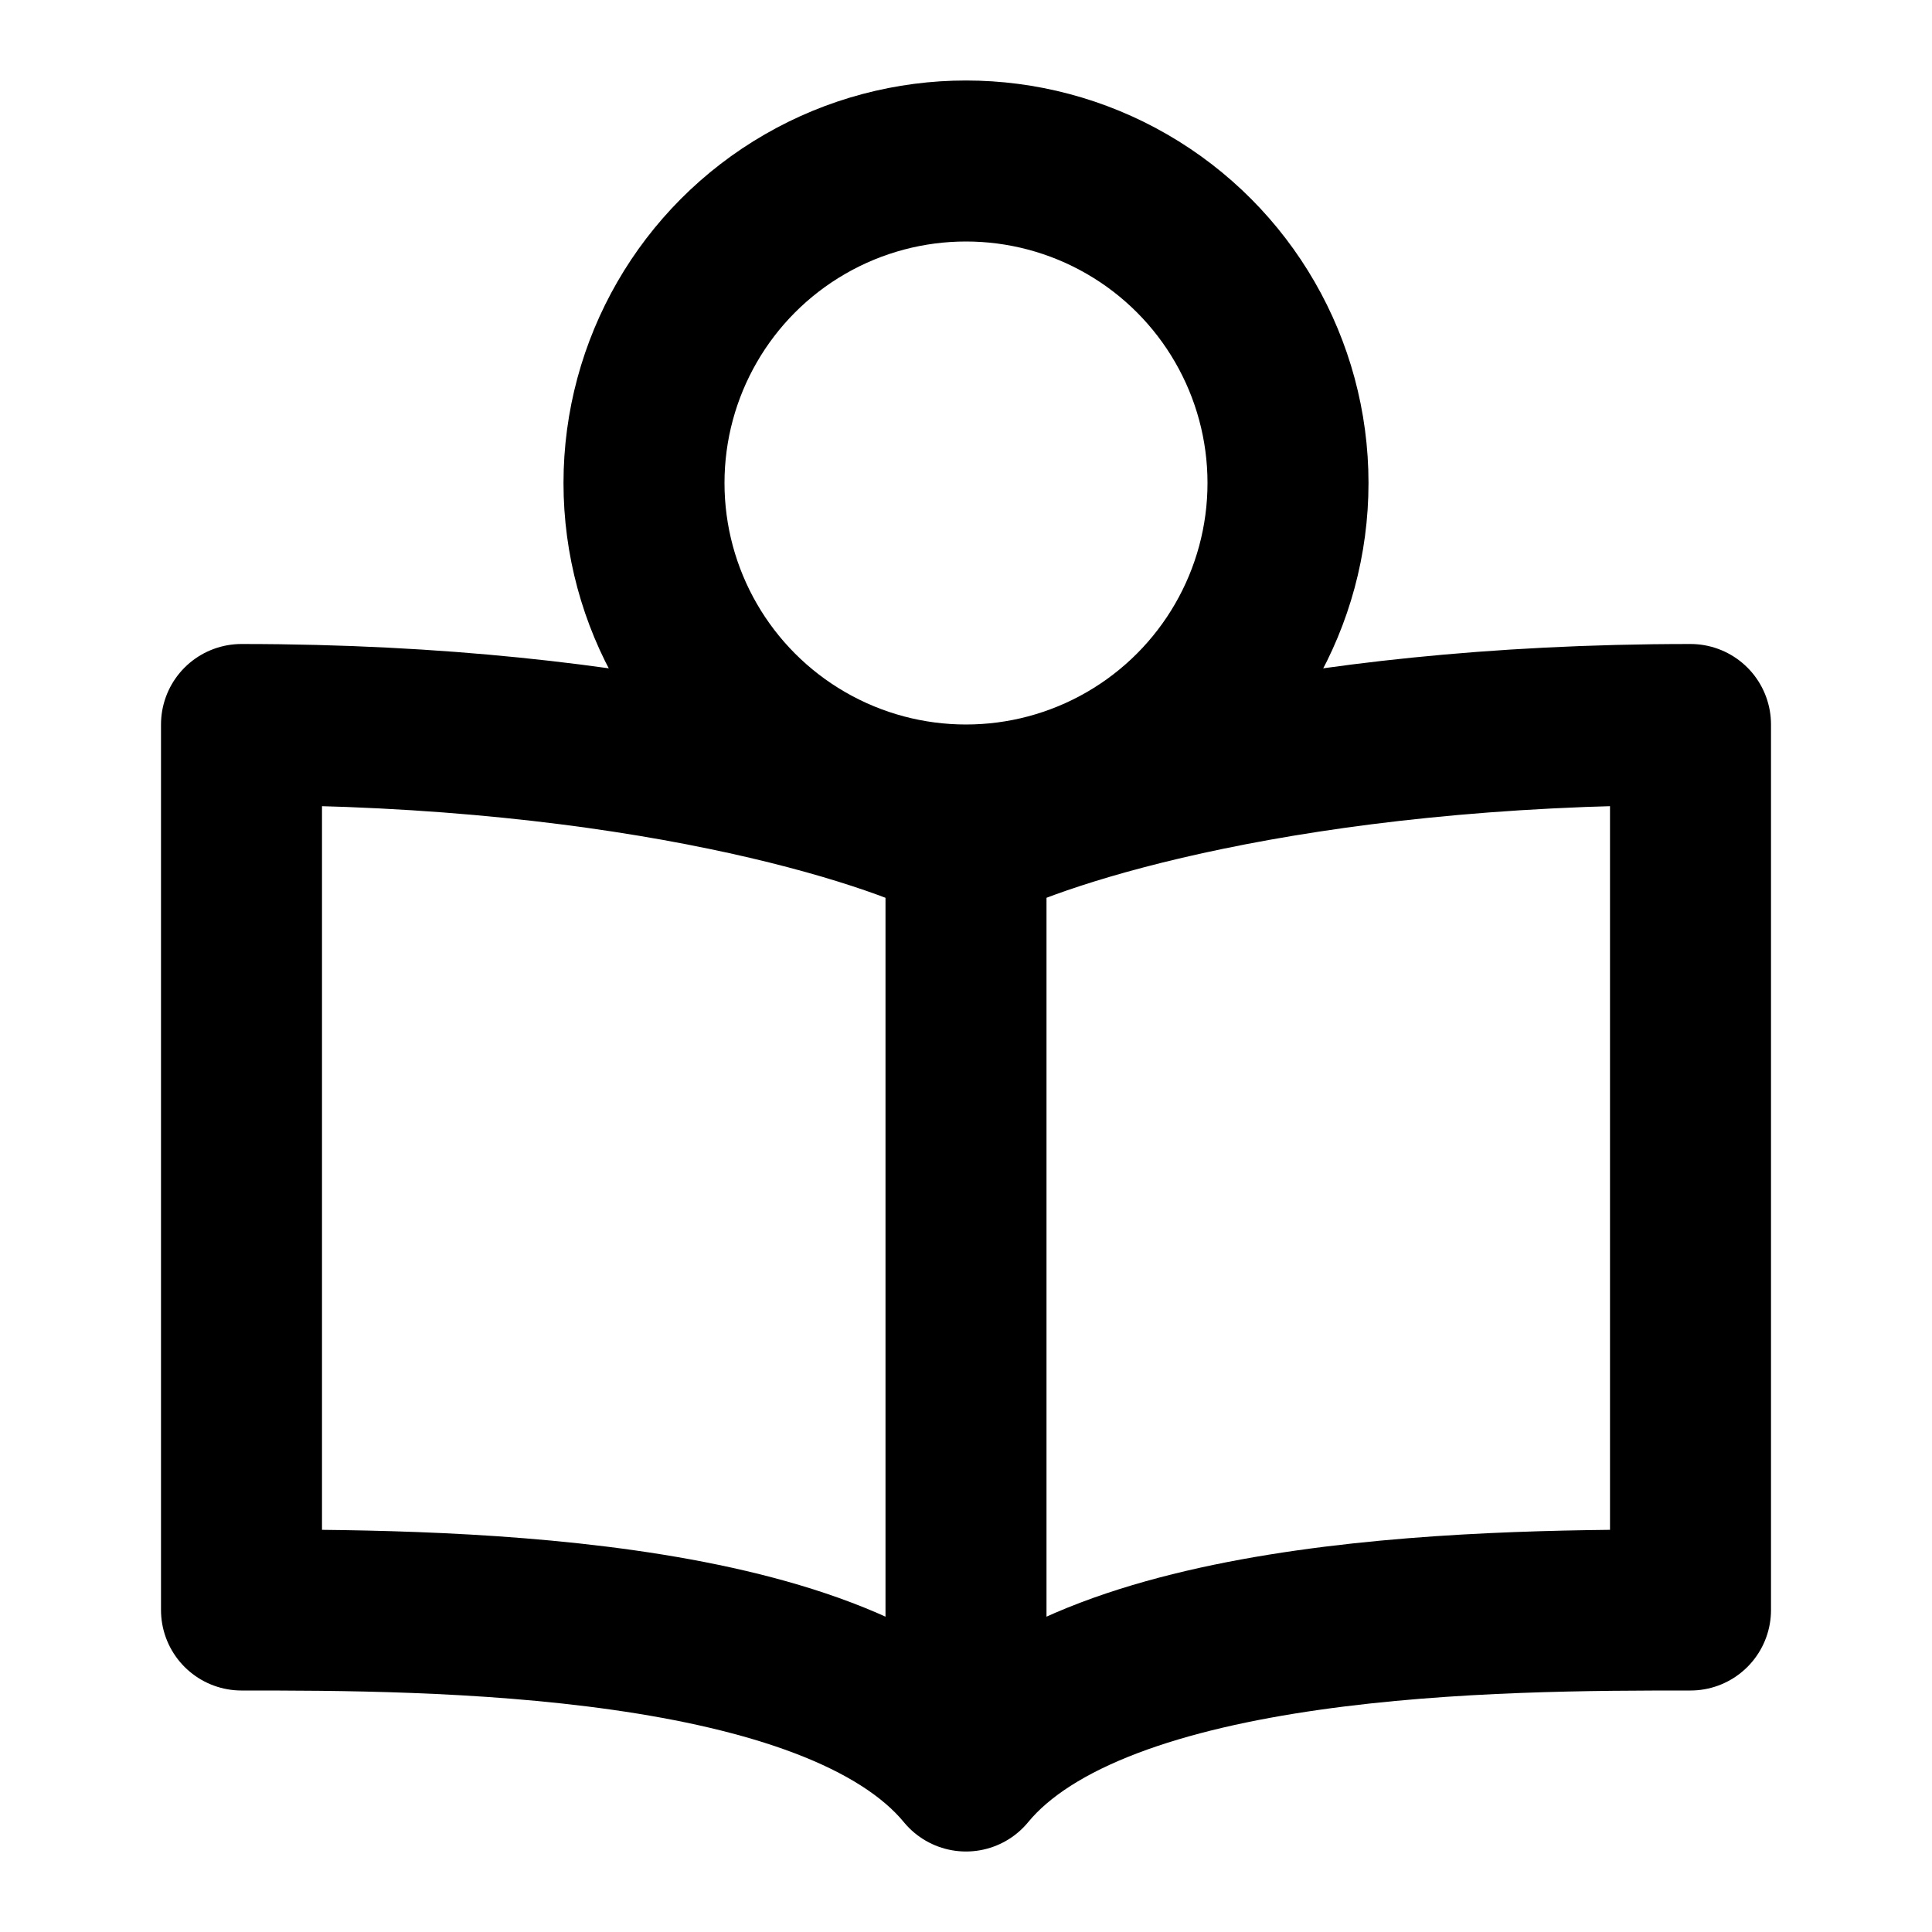 <svg xmlns="http://www.w3.org/2000/svg" xmlns:xlink="http://www.w3.org/1999/xlink" width="48" height="48" viewBox="0 0 48 48"><g fill="none" stroke="currentColor" stroke-width="4"><path stroke-linecap="round" stroke-linejoin="round" d="M24 21v23c-3.291-4-13.371-4-18-4V18c9.874 0 16.114 2 18 3m0 0v23c3.291-4 13.371-4 18-4V18c-9.874 0-16.114 2-18 3"/><circle cx="24" cy="12" r="8"/></g></svg>